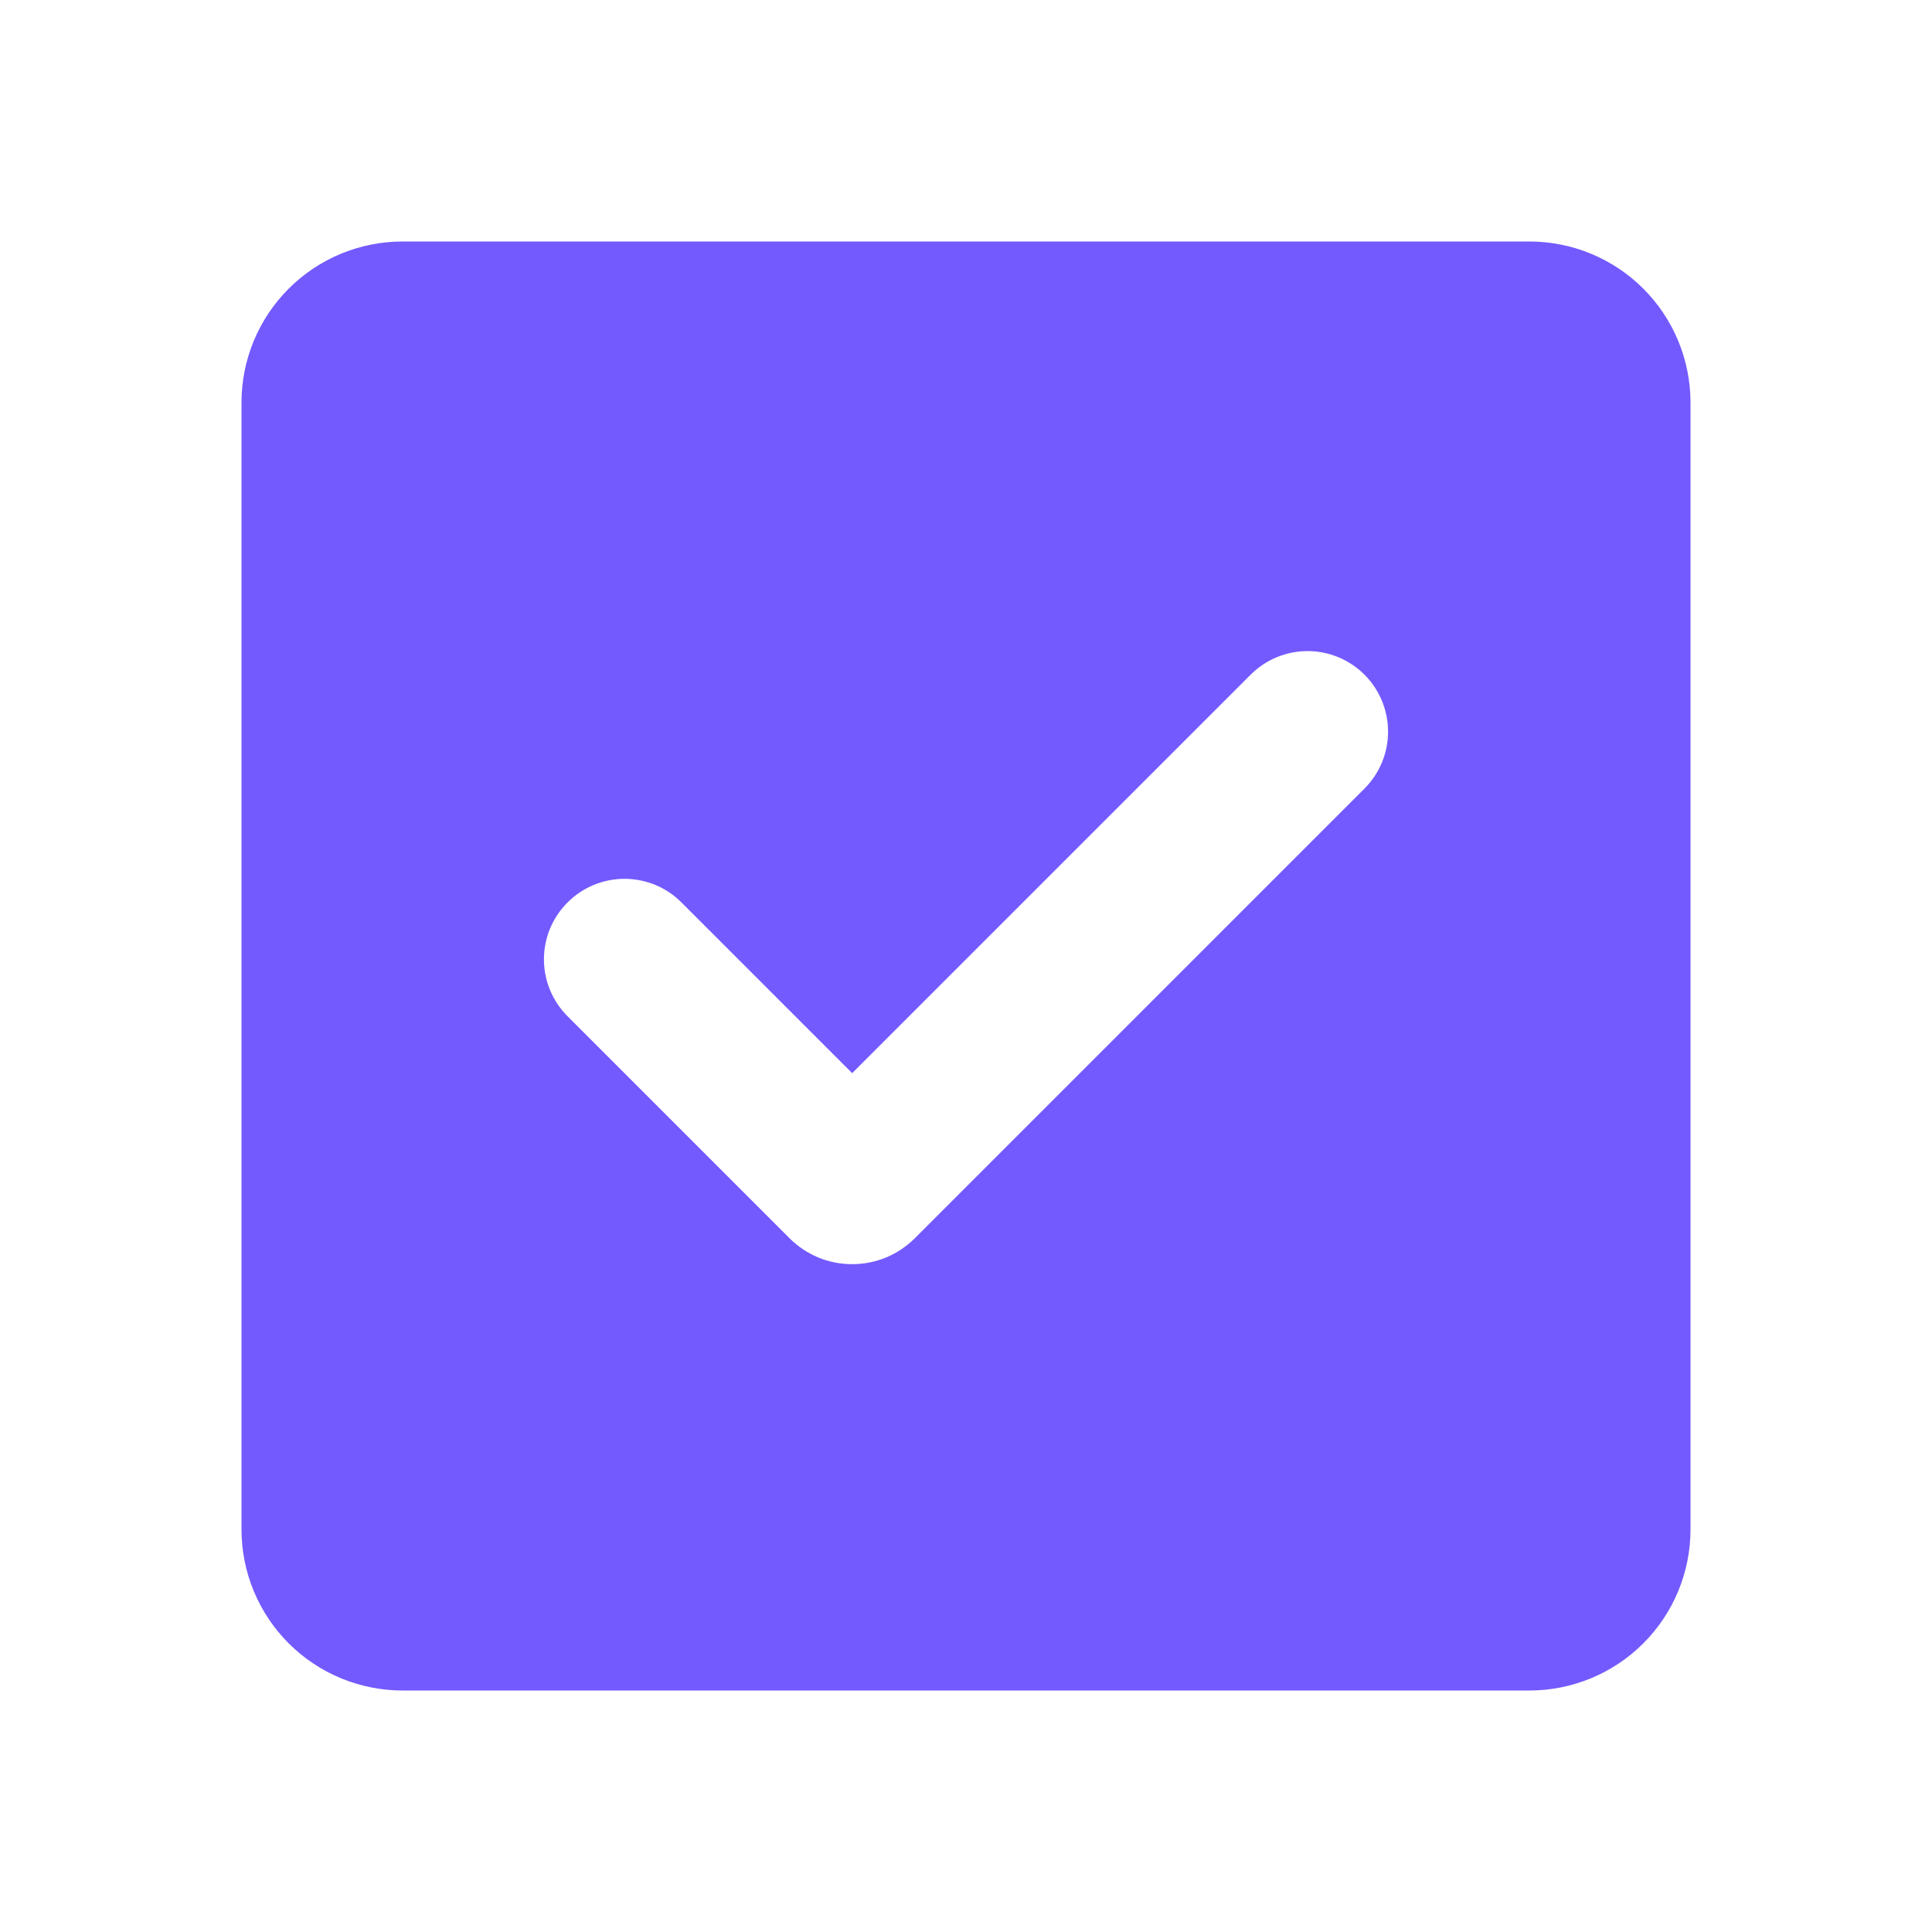 <svg width="24" height="24" viewBox="0 0 24 24" fill="none" xmlns="http://www.w3.org/2000/svg">
<path fill-rule="evenodd" clip-rule="evenodd" d="M5 3C4.47 3 3.961 3.211 3.586 3.586C3.211 3.961 3 4.47 3 5V19C3 19.53 3.211 20.039 3.586 20.414C3.961 20.789 4.47 21 5 21H19C19.53 21 20.039 20.789 20.414 20.414C20.789 20.039 21 19.53 21 19V5C21 4.47 20.789 3.961 20.414 3.586C20.039 3.211 19.53 3 19 3H5ZM16.95 9.796C17.138 9.608 17.243 9.354 17.243 9.089C17.243 8.824 17.138 8.569 16.951 8.382C16.763 8.194 16.509 8.088 16.243 8.088C15.978 8.088 15.724 8.193 15.536 8.381L10.586 13.331L8.465 11.21C8.372 11.117 8.262 11.043 8.141 10.993C8.019 10.943 7.889 10.917 7.758 10.917C7.493 10.917 7.238 11.022 7.051 11.21C6.863 11.397 6.757 11.651 6.757 11.917C6.757 12.182 6.862 12.436 7.05 12.624L9.808 15.382C9.91 15.484 10.031 15.565 10.165 15.621C10.298 15.676 10.441 15.704 10.586 15.704C10.73 15.704 10.874 15.676 11.007 15.621C11.141 15.565 11.262 15.484 11.364 15.382L16.95 9.796Z" fill="#725AFF"/>
</svg>
